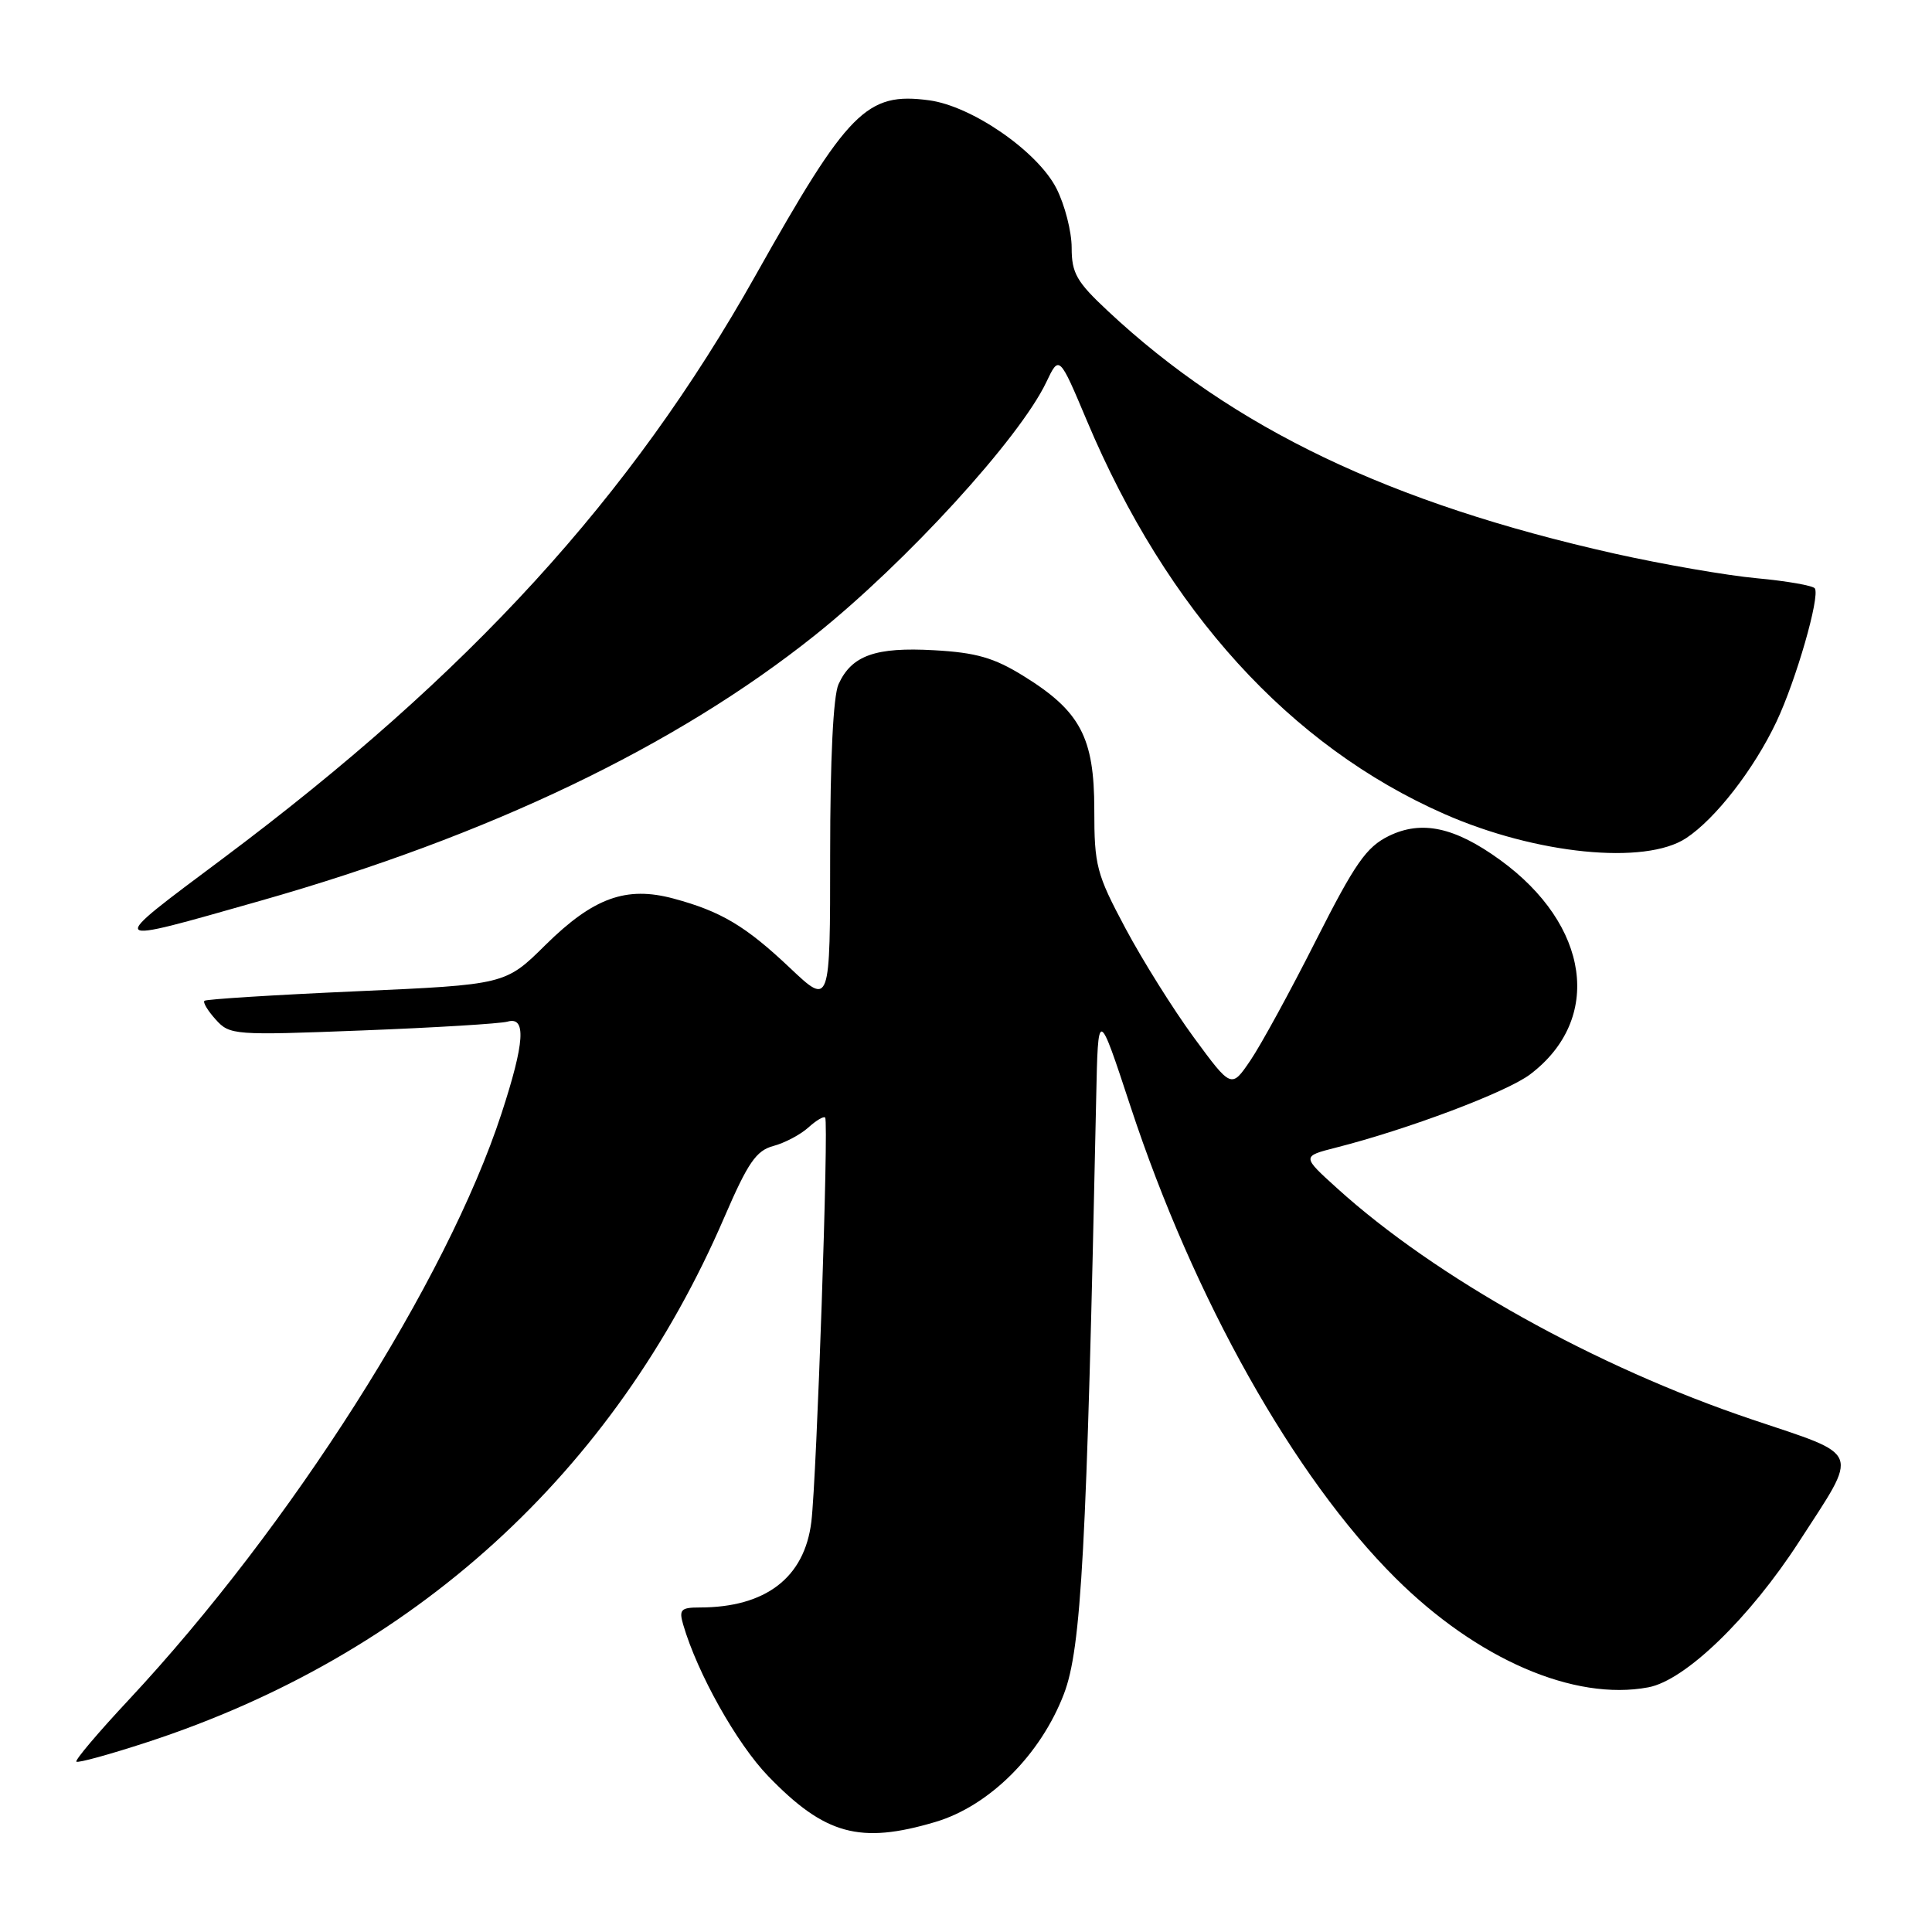 <?xml version="1.0" encoding="UTF-8" standalone="no"?>
<!DOCTYPE svg PUBLIC "-//W3C//DTD SVG 1.1//EN" "http://www.w3.org/Graphics/SVG/1.1/DTD/svg11.dtd" >
<svg xmlns="http://www.w3.org/2000/svg" xmlns:xlink="http://www.w3.org/1999/xlink" version="1.1" viewBox="0 0 256 256">
 <g >
 <path fill="currentColor"
d=" M 123.94 241.42 C 131.09 239.30 137.90 232.51 140.98 224.44 C 143.29 218.39 143.99 205.45 145.25 145.53 C 145.50 133.56 145.50 133.56 149.80 146.62 C 158.20 172.11 171.46 195.72 184.89 209.08 C 195.72 219.86 208.58 225.43 218.41 223.58 C 223.30 222.67 231.83 214.42 238.40 204.26 C 246.39 191.91 246.81 193.02 232.16 188.09 C 211.46 181.13 190.26 169.31 177.15 157.43 C 172.50 153.22 172.50 153.22 177.00 152.07 C 186.57 149.64 199.65 144.71 202.75 142.36 C 212.42 135.04 210.67 122.57 198.76 113.94 C 192.76 109.59 188.37 108.65 184.03 110.77 C 181.04 112.24 179.56 114.36 174.35 124.65 C 170.97 131.34 167.07 138.48 165.68 140.52 C 163.16 144.23 163.16 144.23 158.19 137.47 C 155.46 133.75 151.38 127.23 149.12 122.99 C 145.28 115.79 145.00 114.71 145.00 107.28 C 145.00 97.71 143.15 94.22 135.60 89.56 C 131.71 87.15 129.34 86.47 123.77 86.16 C 116.01 85.72 112.85 86.84 111.11 90.66 C 110.41 92.19 110.00 100.59 110.00 113.19 C 110.00 133.29 110.00 133.29 104.69 128.27 C 98.80 122.70 95.55 120.76 89.23 119.06 C 82.97 117.38 78.63 118.95 72.29 125.20 C 66.97 130.47 66.97 130.47 47.23 131.35 C 36.38 131.83 27.32 132.40 27.09 132.61 C 26.86 132.82 27.54 133.94 28.59 135.10 C 30.44 137.16 31.02 137.20 48.00 136.54 C 57.62 136.17 66.29 135.64 67.25 135.37 C 69.76 134.65 69.53 138.12 66.46 147.52 C 59.22 169.69 38.51 202.27 17.01 225.29 C 13.01 229.57 9.91 233.23 10.12 233.43 C 10.33 233.63 14.55 232.47 19.50 230.85 C 54.81 219.32 81.39 195.15 95.98 161.29 C 99.10 154.06 100.20 152.46 102.47 151.85 C 103.98 151.45 106.07 150.34 107.11 149.40 C 108.16 148.45 109.16 147.86 109.34 148.09 C 109.83 148.71 108.22 195.72 107.51 201.63 C 106.61 209.05 101.46 213.00 92.69 213.00 C 90.23 213.00 89.95 213.29 90.52 215.25 C 92.40 221.72 97.64 231.06 101.80 235.36 C 109.30 243.12 113.95 244.39 123.94 241.42 Z  M 34.50 119.36 C 64.78 110.75 89.59 98.87 108.00 84.16 C 120.08 74.51 135.08 58.10 138.63 50.66 C 140.35 47.04 140.35 47.04 144.03 55.77 C 154.63 80.94 170.94 98.87 191.41 107.87 C 203.54 113.20 217.98 114.65 223.42 111.06 C 227.32 108.49 232.42 101.91 235.39 95.63 C 237.99 90.13 241.17 79.09 240.48 77.97 C 240.25 77.60 236.79 76.99 232.78 76.62 C 228.78 76.25 220.32 74.78 214.00 73.37 C 184.20 66.69 163.41 56.75 146.81 41.22 C 142.65 37.34 142.00 36.20 142.00 32.82 C 142.00 30.68 141.09 27.14 139.98 24.96 C 137.48 20.06 128.79 14.05 123.11 13.29 C 114.83 12.18 112.40 14.63 100.11 36.50 C 83.56 65.94 62.23 89.29 29.54 113.75 C 13.87 125.47 13.69 125.27 34.50 119.36 Z "/>
</g>
</svg>
